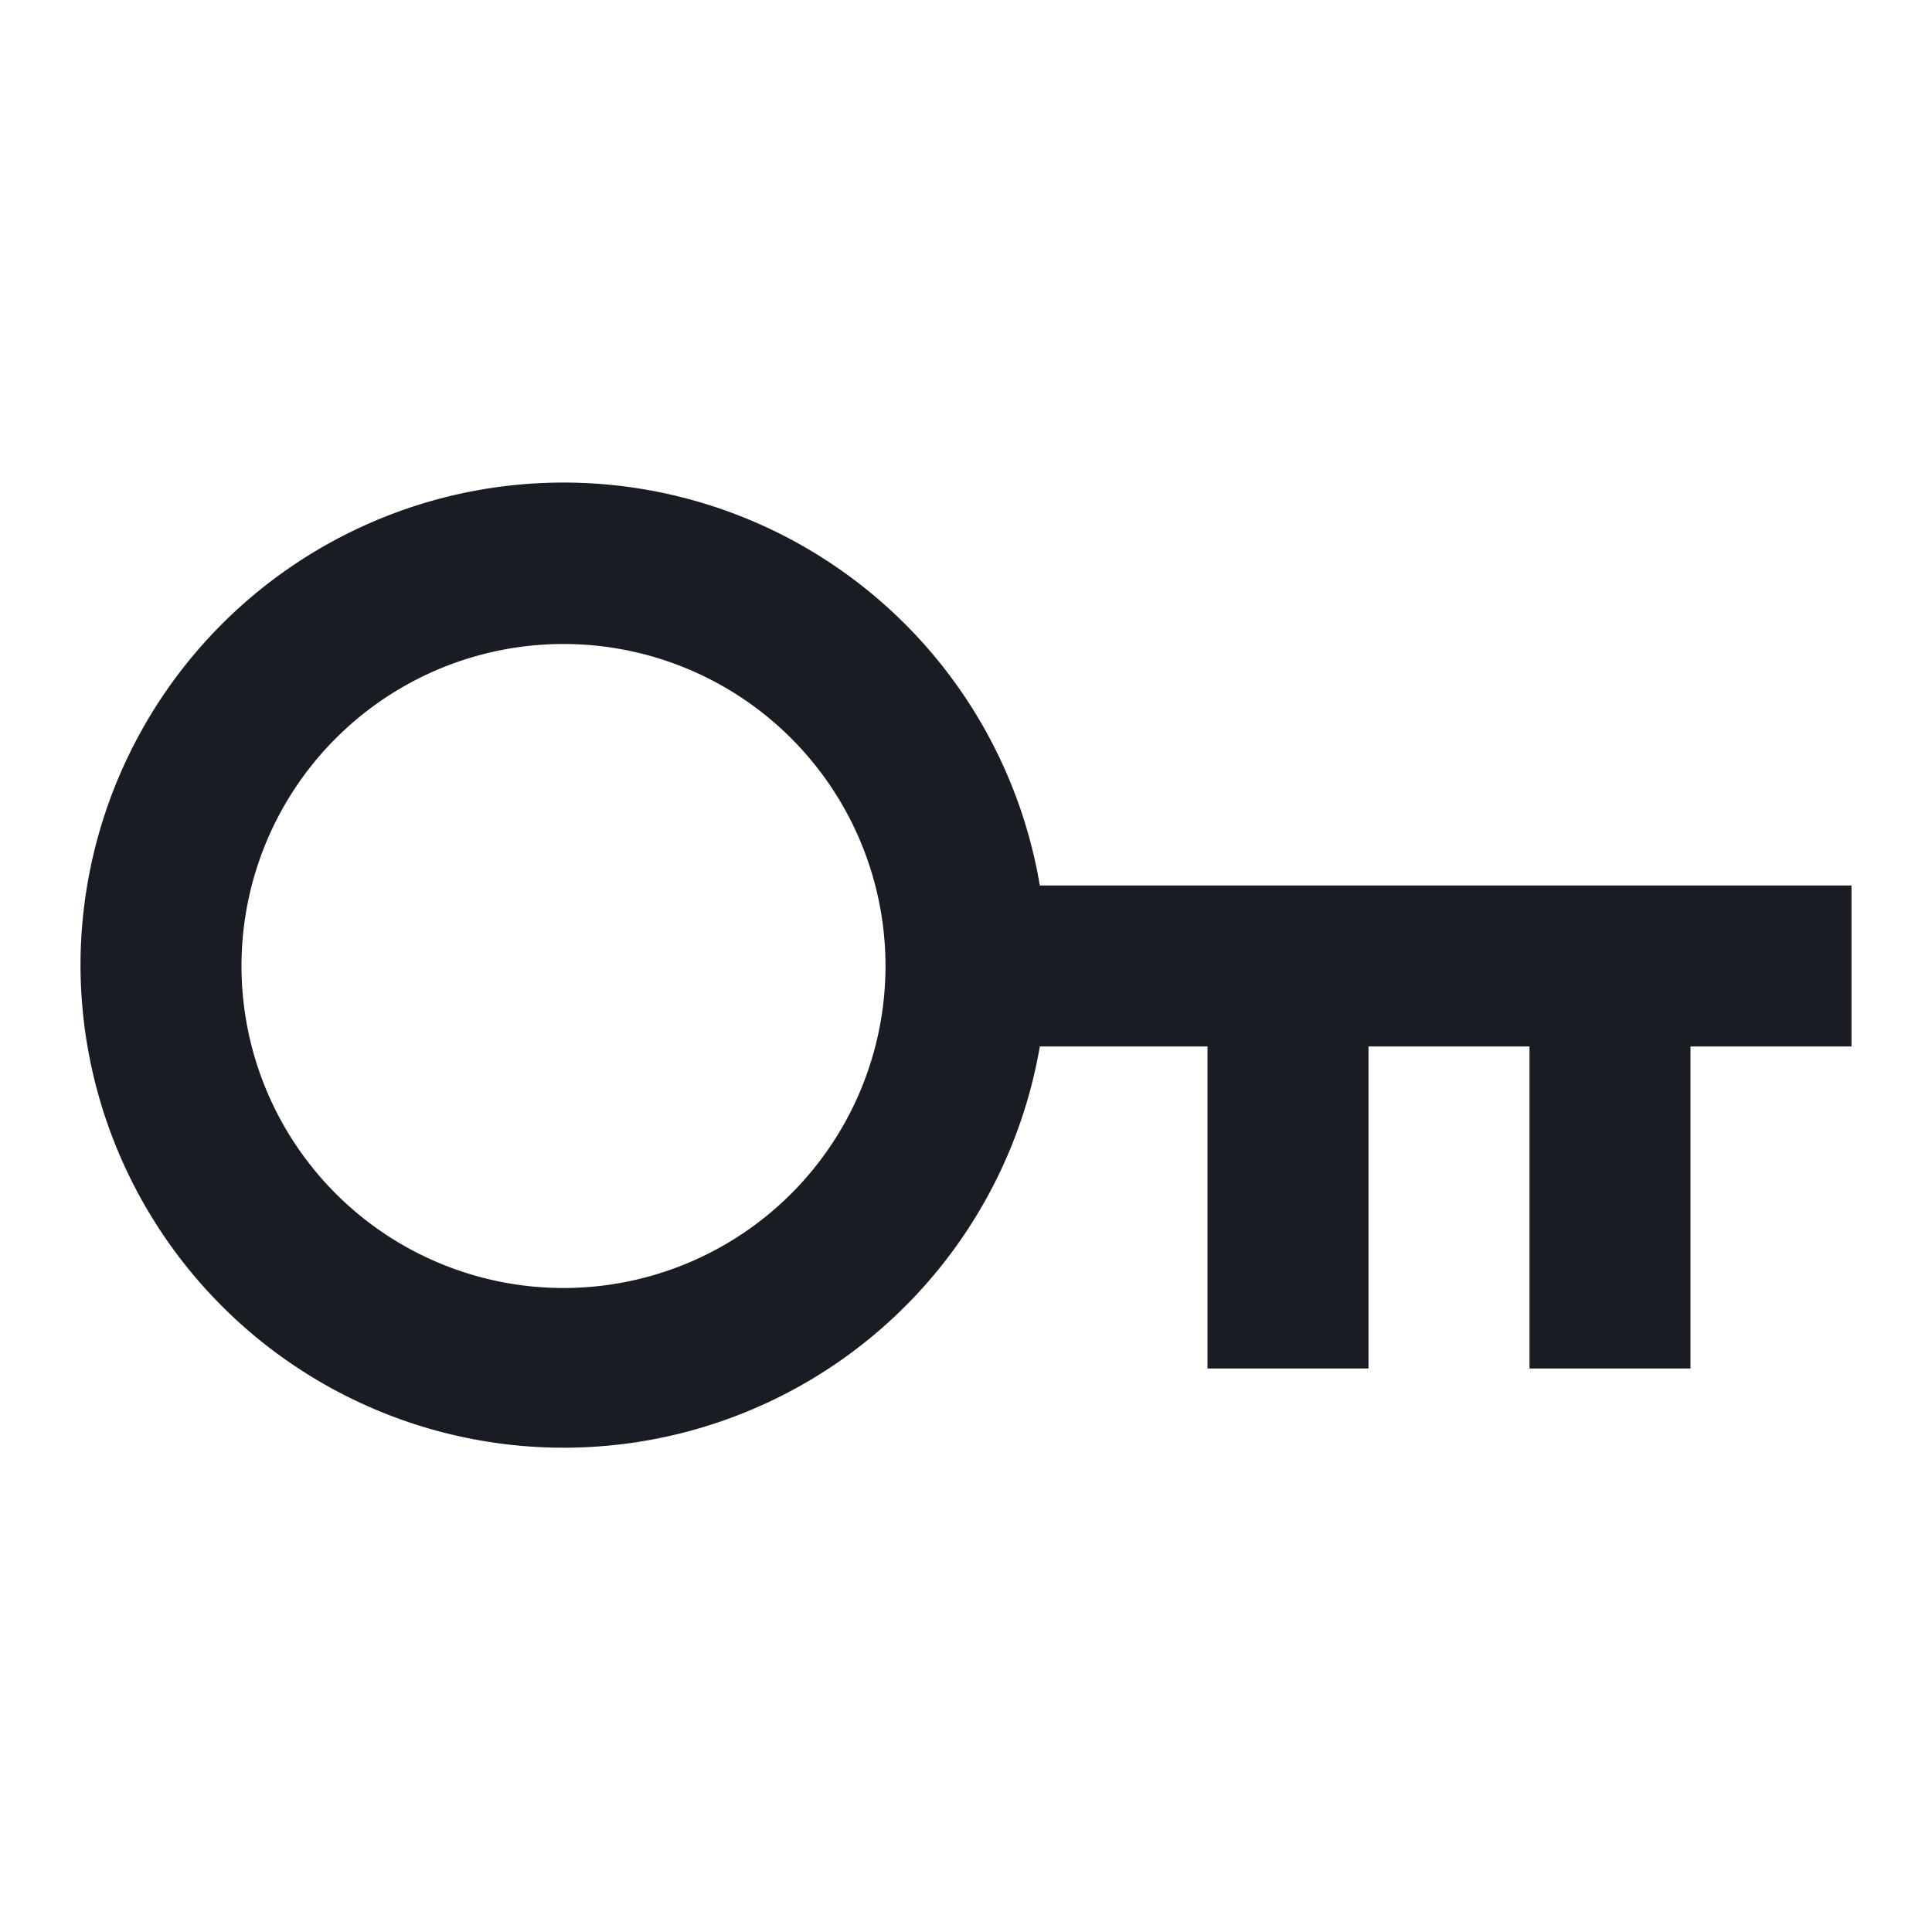 <svg width="24" height="24" fill="none" xmlns="http://www.w3.org/2000/svg"><path d="M12.917 13A6.002 6.002 0 0 1 1 12a6 6 0 0 1 11.917-1H23v2h-2v4h-2v-4h-2v4h-2v-4h-2.083ZM7 16a4 4 0 1 0 0-8 4 4 0 0 0 0 8Z" fill="#191C22"/></svg>